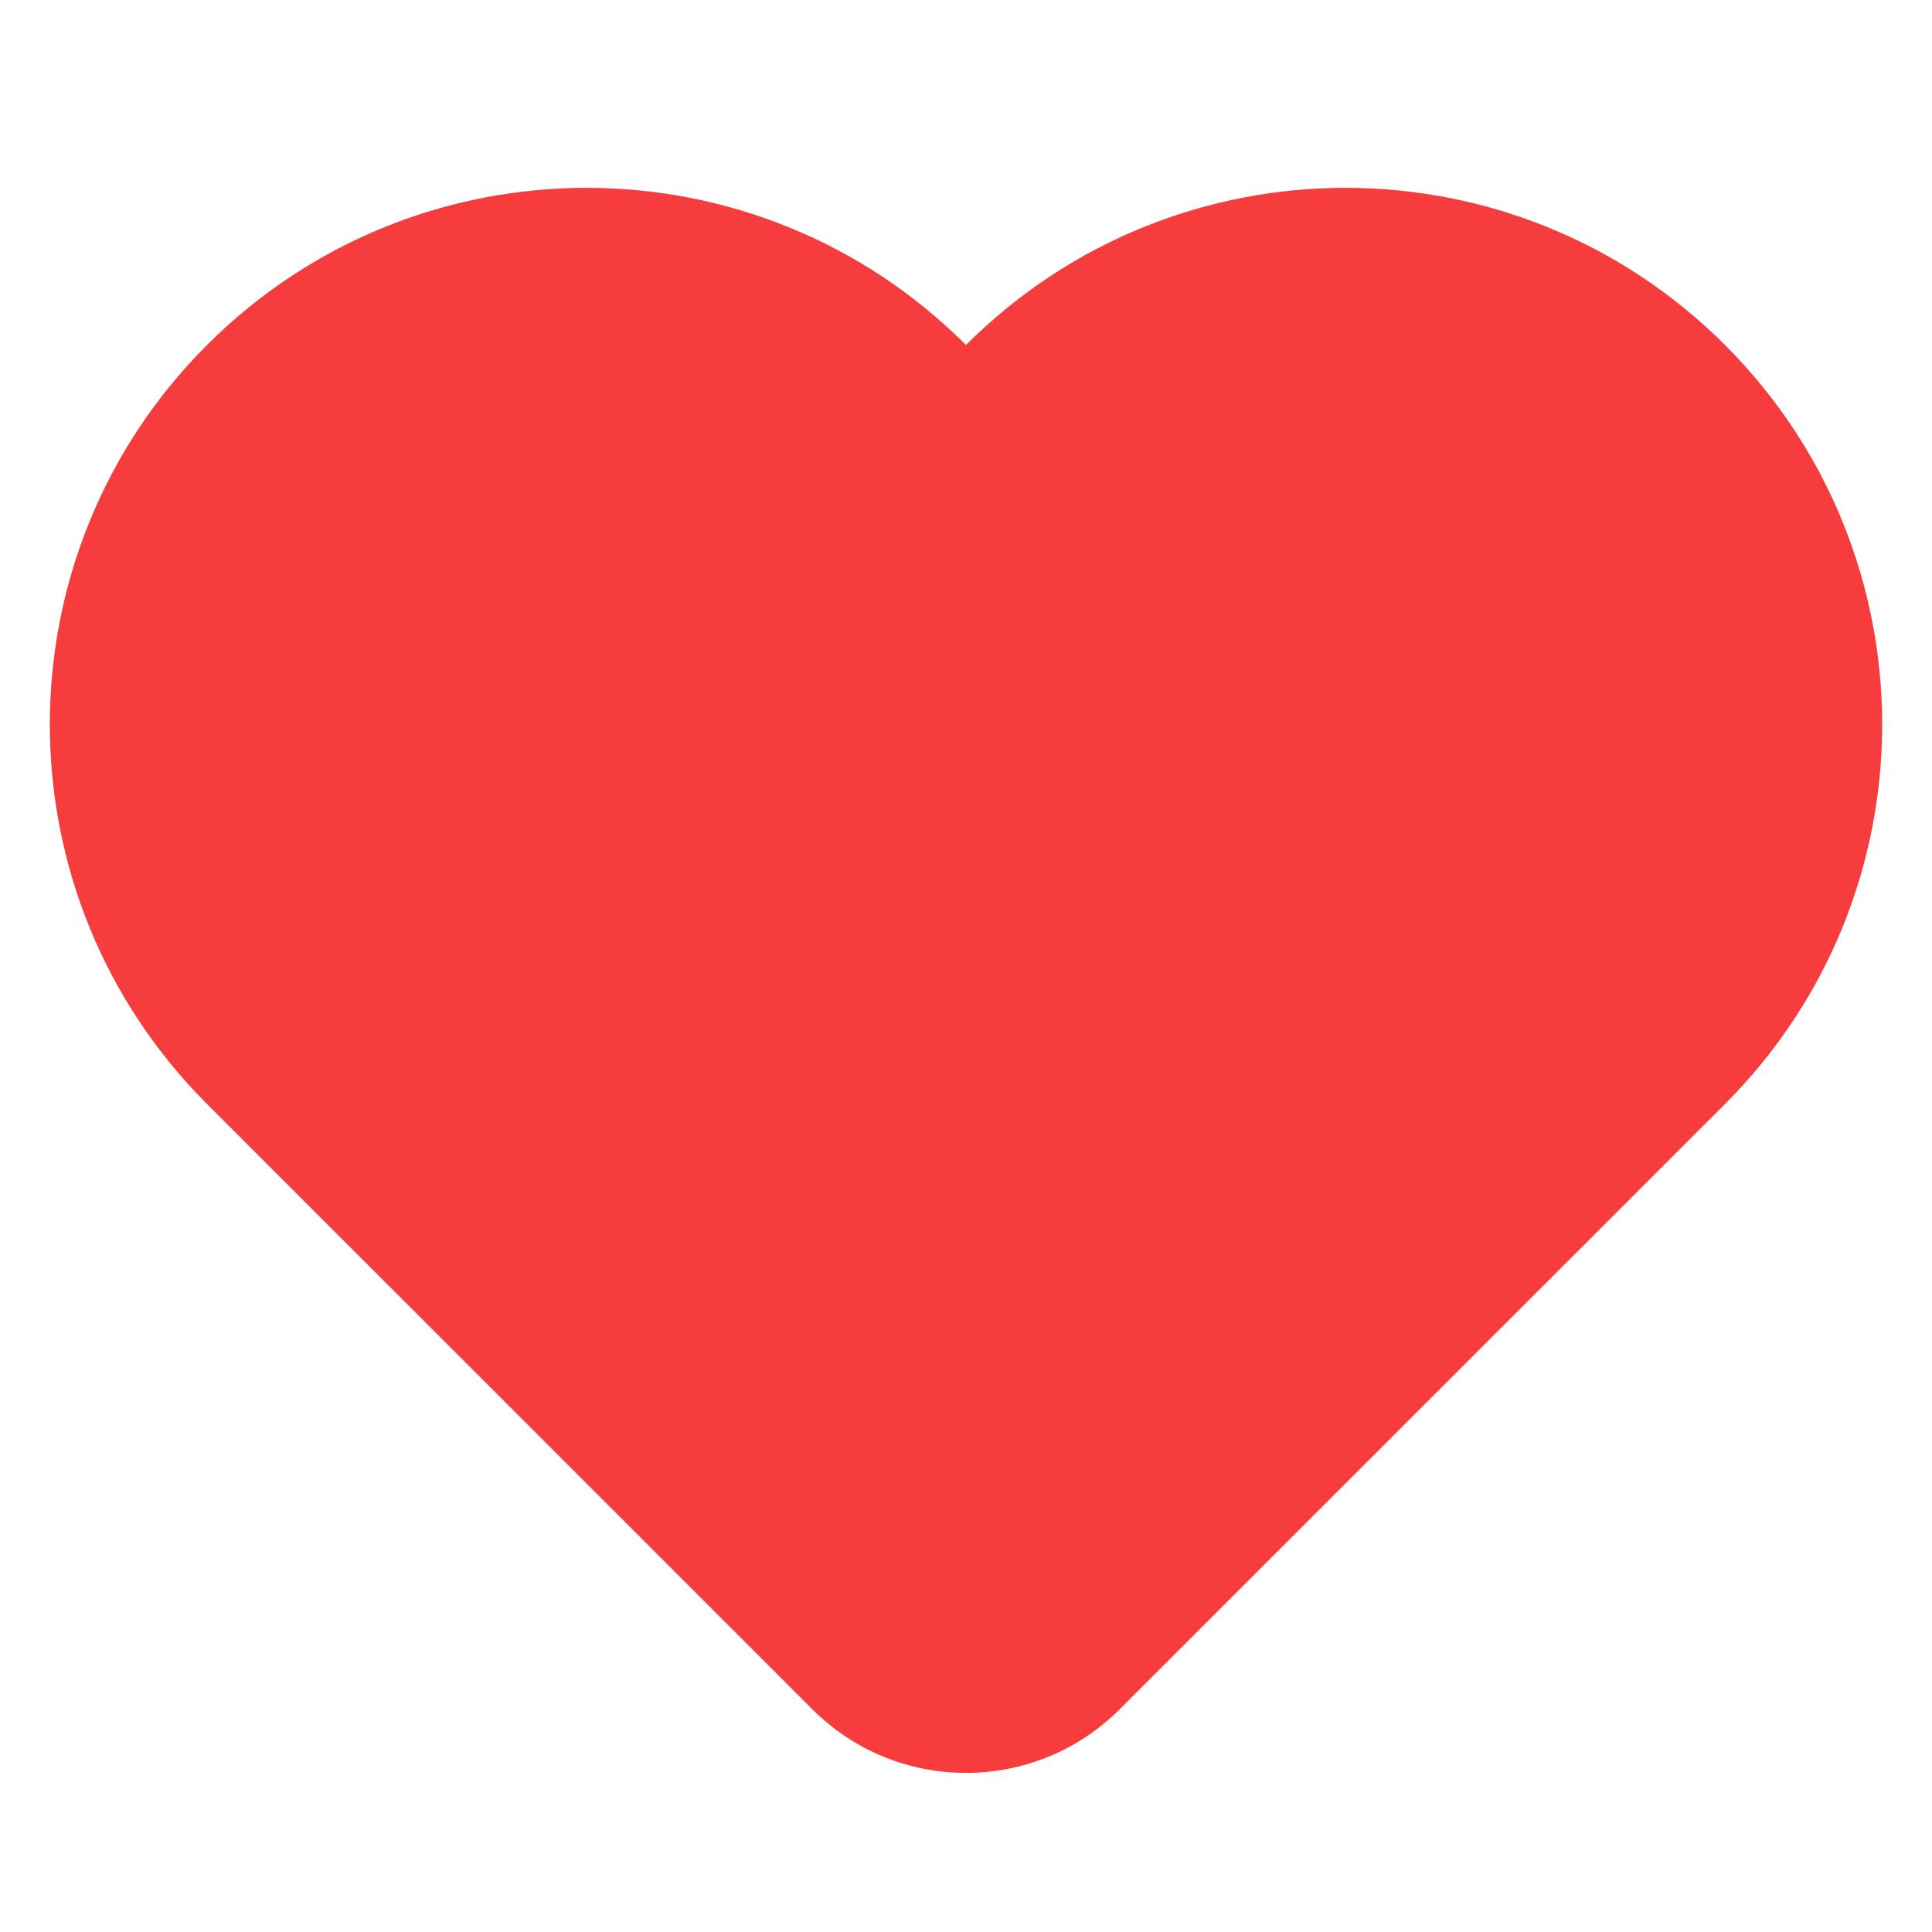 <svg width="40" height="40" viewBox="0 0 40 40" fill="none" xmlns="http://www.w3.org/2000/svg">
<path fill-rule="evenodd" clipRule="evenodd" d="M35.714 22.857L23.182 35.388C21.425 37.145 18.575 37.145 16.818 35.388L4.286 22.857C-0.053 18.517 -0.053 11.482 4.286 7.143C8.626 2.804 15.661 2.804 20 7.143C24.339 2.804 31.374 2.804 35.714 7.143C40.053 11.482 40.053 18.517 35.714 22.857Z" fill="#F63C3C"/>
</svg>
